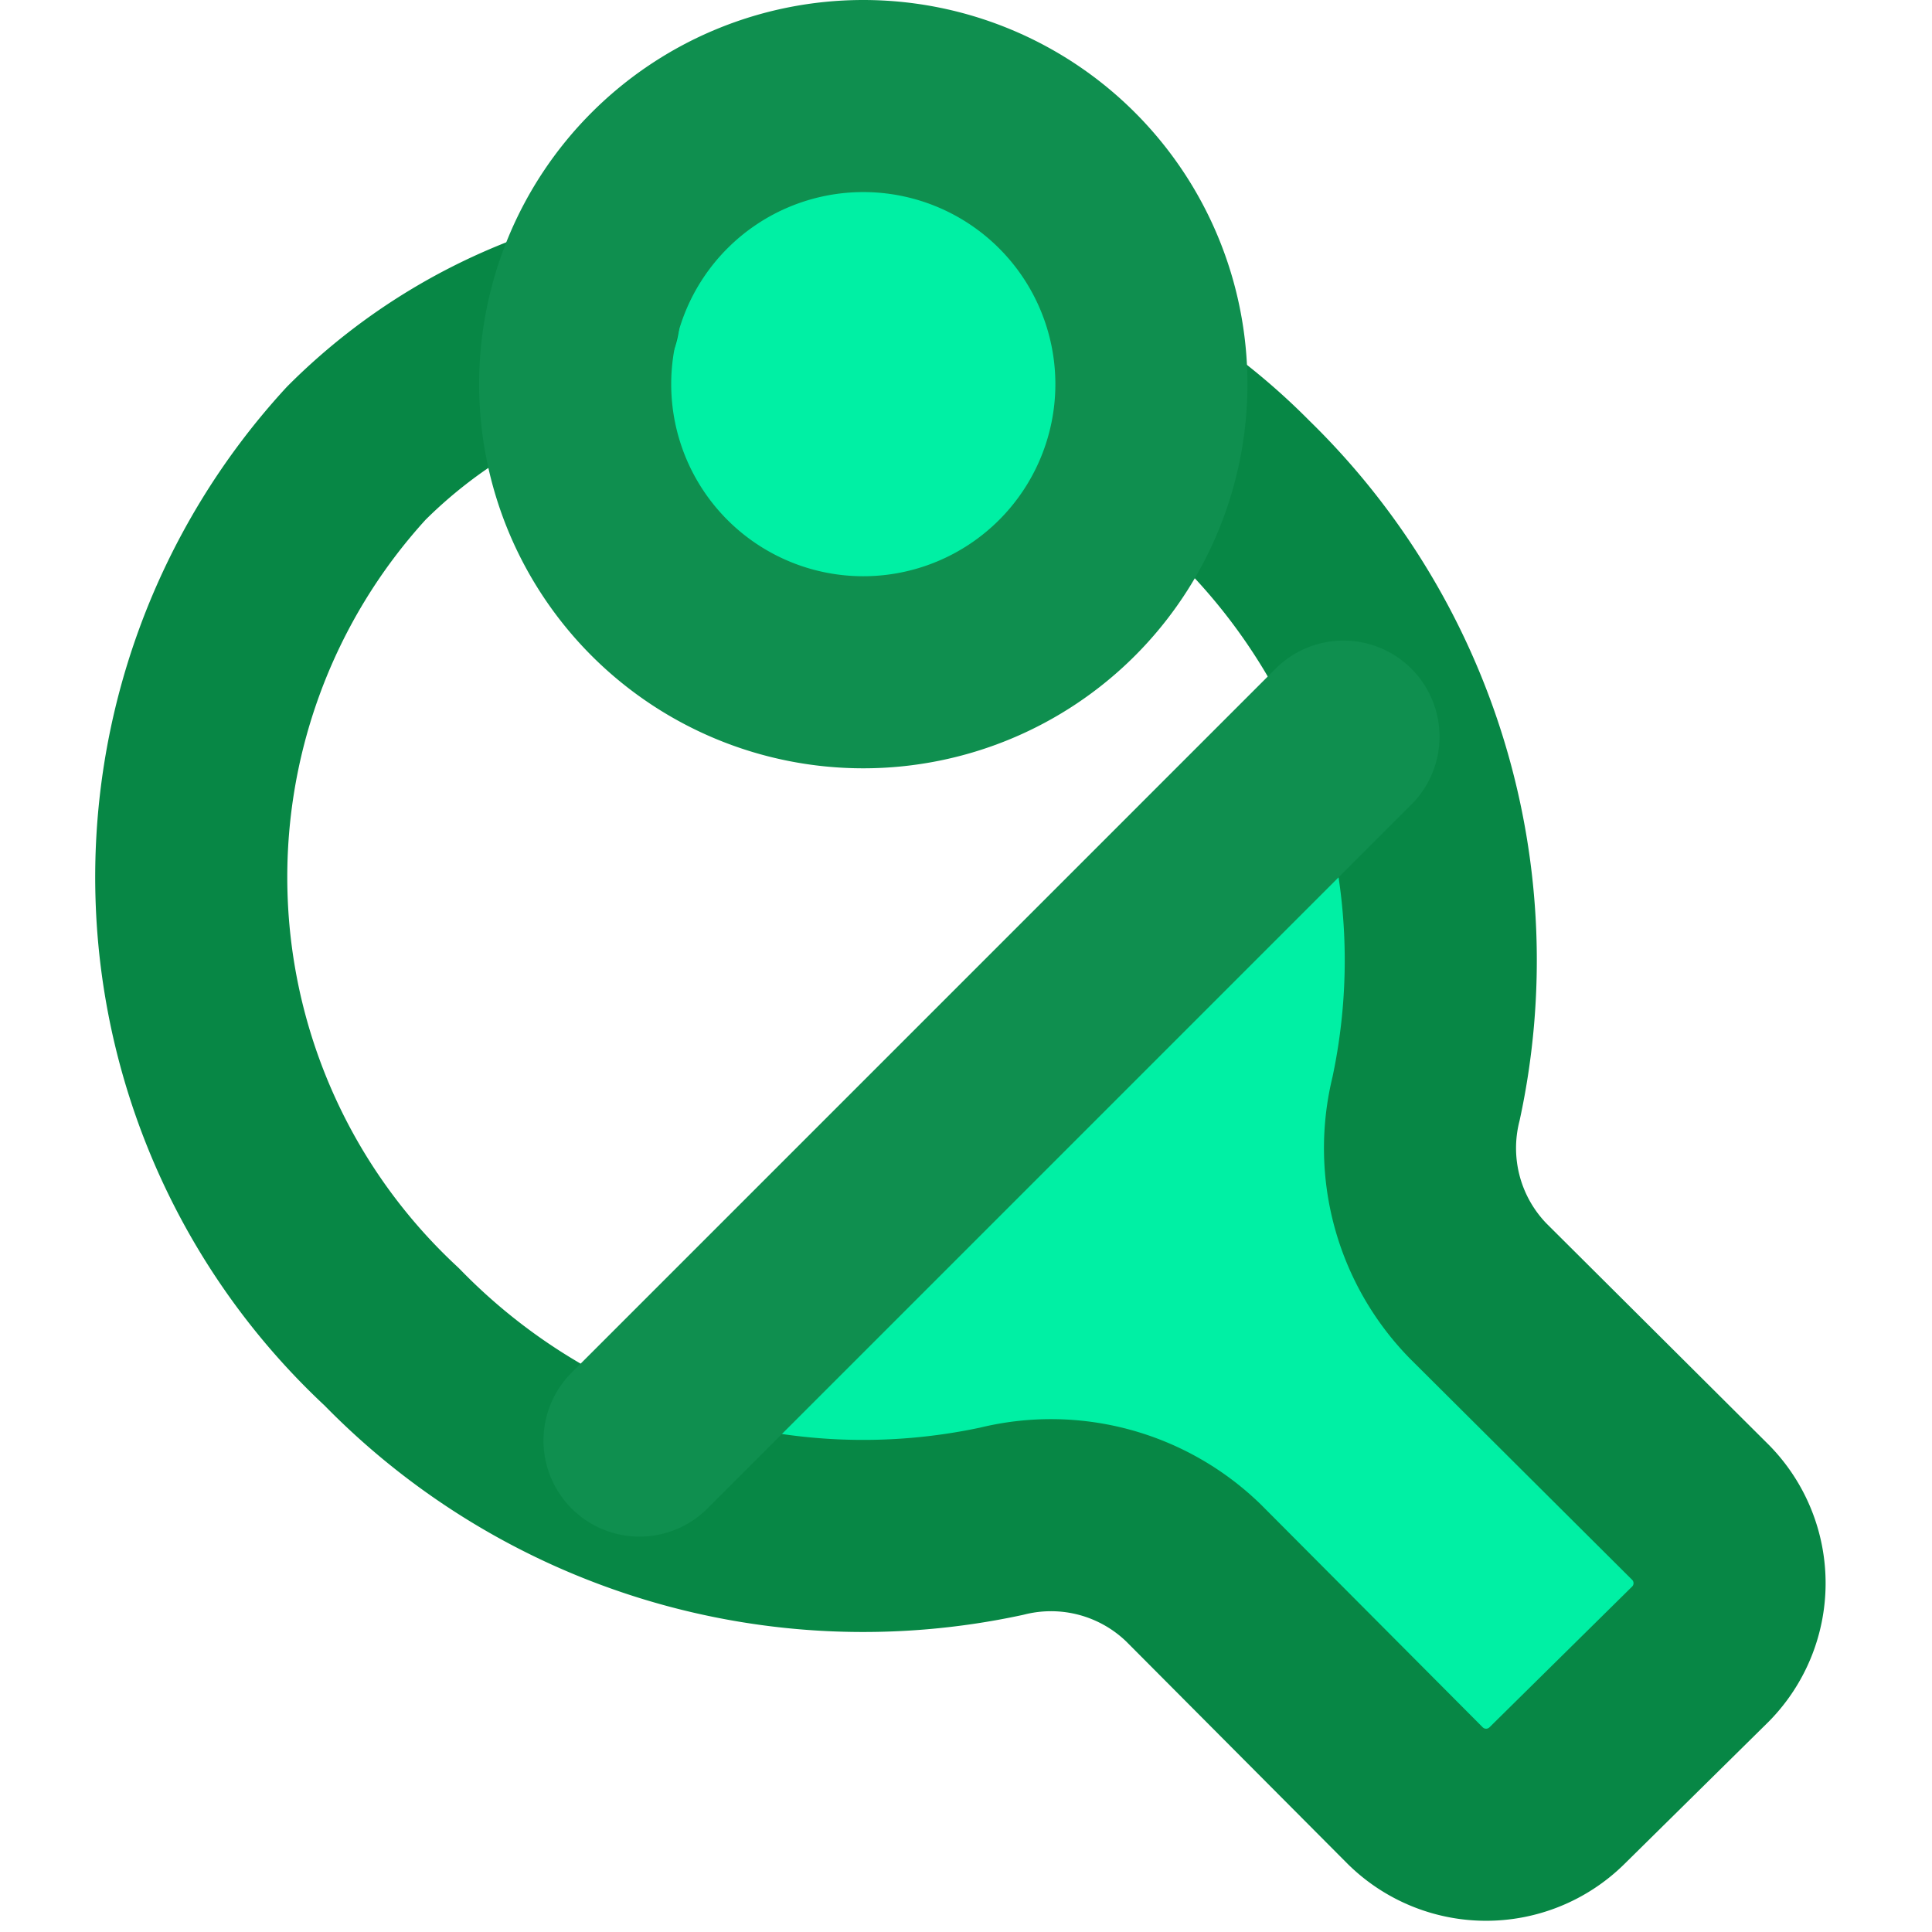<svg viewBox="-0.99 0 20.117 20.117" xmlns="http://www.w3.org/2000/svg" fill="#000000"><g id="SVGRepo_bgCarrier" stroke-width="0"></g><g id="SVGRepo_tracerCarrier" stroke-linecap="round" stroke-linejoin="round"></g><g id="SVGRepo_iconCarrier"> <g id="ping-pong-4" transform="translate(-3.001 -2)"> <path id="secondary" fill="#00f0a4" d="M16.41,9.27a6.56,6.56,0,0,1,.43,4.17,2.13,2.13,0,0,0,.54,2l2.32,2.31a1.05,1.05,0,0,1,0,1.47L18.22,20.7a1.05,1.05,0,0,1-1.47,0l-2.31-2.32a2.13,2.13,0,0,0-2-.54,6.56,6.56,0,0,1-4.17-.43ZM8,6a3,3,0,1,0,3-3A3,3,0,0,0,8,6Z"></path> <path id="primary" d="M14,6.31a6.17,6.17,0,0,1,.94.78,6.85,6.85,0,0,1,1.92,6.35,2.13,2.13,0,0,0,.54,2l2.32,2.31a1.05,1.05,0,0,1,0,1.47l-1.5,1.48a1.05,1.05,0,0,1-1.47,0l-2.31-2.32a2.13,2.13,0,0,0-2-.54,6.85,6.85,0,0,1-6.35-1.92,6.53,6.53,0,0,1-.37-9.2A5.68,5.68,0,0,1,8.09,5.3" fill="none" stroke="#078745" stroke-linecap="round" stroke-linejoin="round" stroke-width="2"></path> <path id="primary-2" data-name="primary" d="M8.67,17,16,9.67M8,6a3,3,0,1,0,3-3A3,3,0,0,0,8,6Z" fill="none" stroke="#0f8f4f" stroke-linecap="round" stroke-linejoin="round" stroke-width="2"></path> </g> </g></svg>